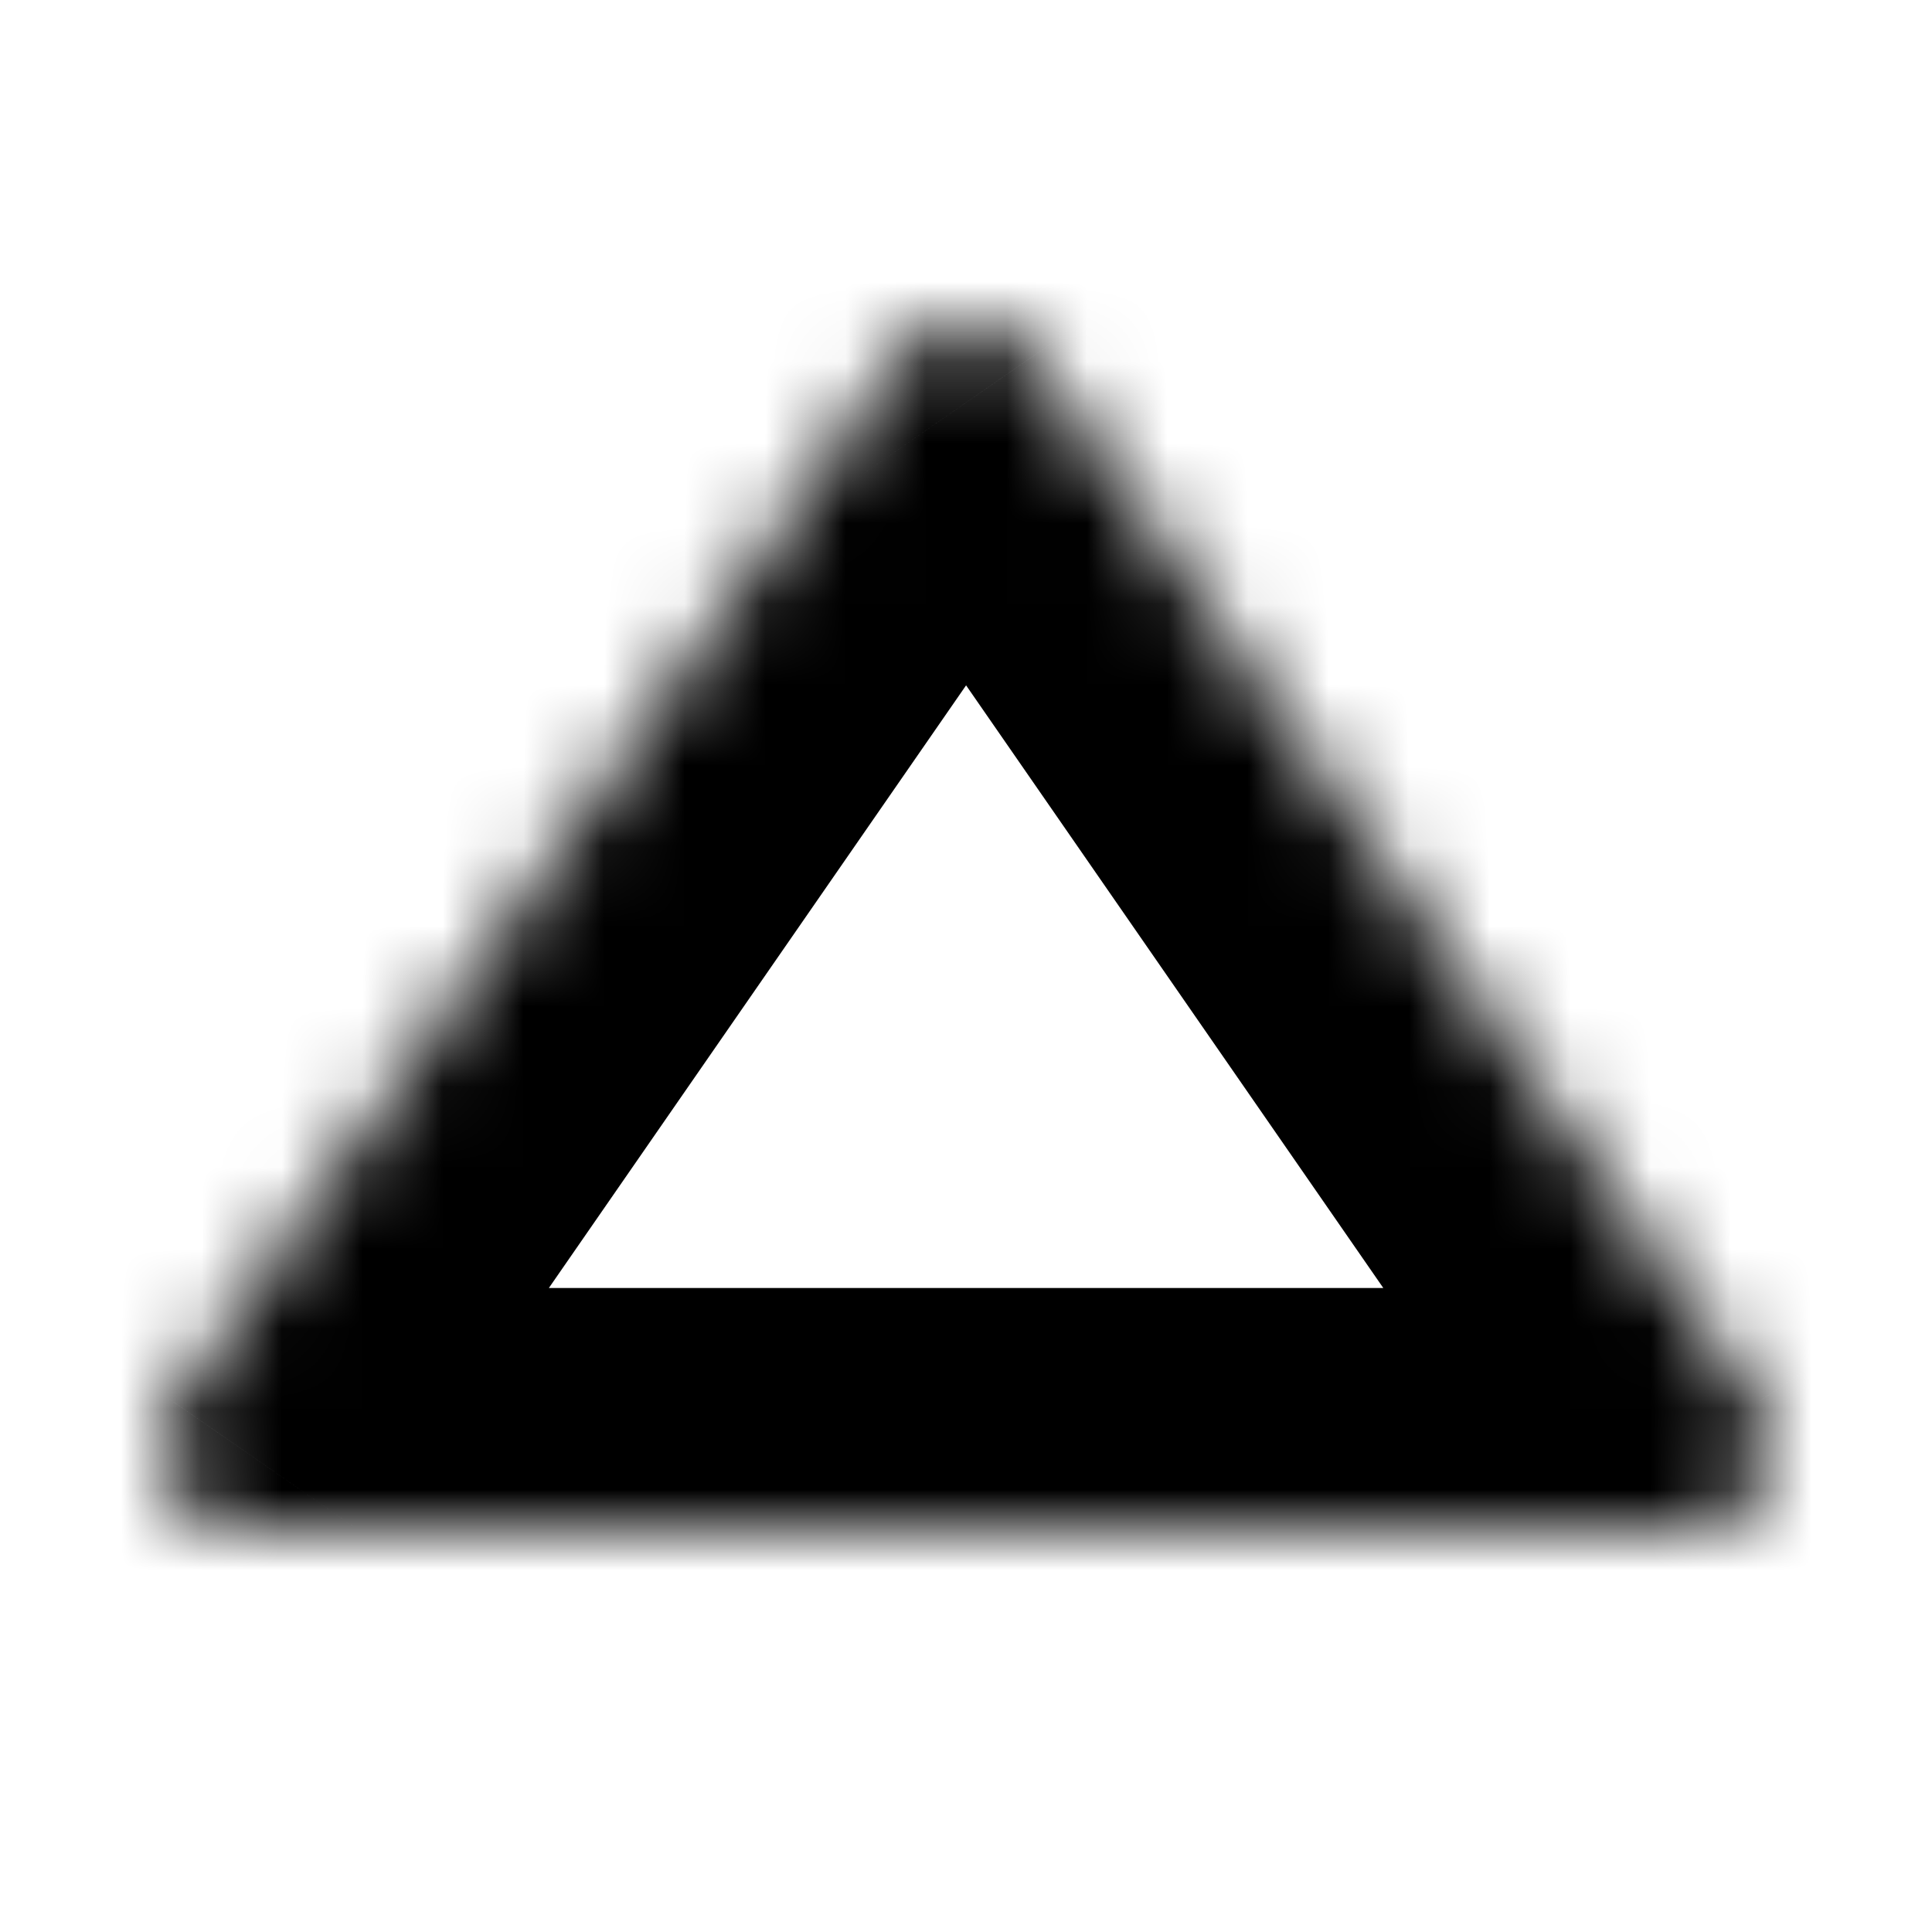 <svg width="24" height="24" viewBox="0 0 24 24" fill="none" xmlns="http://www.w3.org/2000/svg">
<mask id="path-1-inside-1_60_106" fill="white">
<path d="M3 19H21C21.182 18.999 21.361 18.949 21.517 18.855C21.673 18.76 21.8 18.625 21.884 18.463C21.969 18.302 22.008 18.121 21.997 17.939C21.986 17.757 21.926 17.581 21.823 17.431L12.823 4.431C12.45 3.892 11.552 3.892 11.178 4.431L2.178 17.431C2.074 17.581 2.013 17.757 2.001 17.939C1.99 18.121 2.029 18.303 2.114 18.465C2.198 18.626 2.326 18.762 2.482 18.856C2.638 18.951 2.818 19 3 19Z"/>
</mask>
<path d="M3 19L3 16L2.995 16L3 19ZM21 19L21 22L21.009 22L21 19ZM21.823 17.431L24.297 15.733L24.29 15.723L21.823 17.431ZM12.823 4.431L10.356 6.138L10.357 6.139L12.823 4.431ZM11.178 4.431L8.713 2.721L8.712 2.723L11.178 4.431ZM2.178 17.431L4.642 19.143L4.645 19.139L2.178 17.431ZM3 22H21V16H3V22ZM21.009 22C21.737 21.998 22.451 21.797 23.073 21.419L19.96 16.29C20.271 16.101 20.627 16.001 20.991 16L21.009 22ZM23.073 21.419C23.695 21.042 24.203 20.502 24.541 19.857L19.228 17.07C19.396 16.748 19.65 16.478 19.96 16.29L23.073 21.419ZM24.541 19.857C24.879 19.212 25.035 18.488 24.992 17.761L19.002 18.116C18.981 17.753 19.059 17.392 19.228 17.07L24.541 19.857ZM24.992 17.761C24.949 17.035 24.709 16.334 24.297 15.733L19.35 19.129C19.144 18.829 19.024 18.479 19.002 18.116L24.992 17.761ZM24.29 15.723L15.29 2.723L10.357 6.139L19.357 19.139L24.29 15.723ZM15.29 2.724C14.442 1.498 13.111 1.027 12.001 1.027C10.891 1.027 9.562 1.498 8.713 2.721L13.643 6.141C13.169 6.825 12.475 7.027 12.001 7.027C11.527 7.027 10.831 6.825 10.356 6.138L15.29 2.724ZM8.712 2.723L-0.288 15.723L4.645 19.139L13.645 6.139L8.712 2.723ZM-0.286 15.719C-0.703 16.32 -0.947 17.023 -0.993 17.752L4.996 18.126C4.973 18.491 4.85 18.842 4.642 19.143L-0.286 15.719ZM-0.993 17.752C-1.038 18.481 -0.883 19.209 -0.544 19.857L4.771 17.072C4.941 17.396 5.018 17.761 4.996 18.126L-0.993 17.752ZM-0.544 19.857C-0.205 20.504 0.305 21.046 0.931 21.424L4.033 16.288C4.346 16.477 4.601 16.748 4.771 17.072L-0.544 19.857ZM0.931 21.424C1.557 21.802 2.274 22.001 3.005 22L2.995 16C3.361 15.999 3.72 16.099 4.033 16.288L0.931 21.424Z" fill="black" mask="url(#path-1-inside-1_60_106)"/>
</svg>
